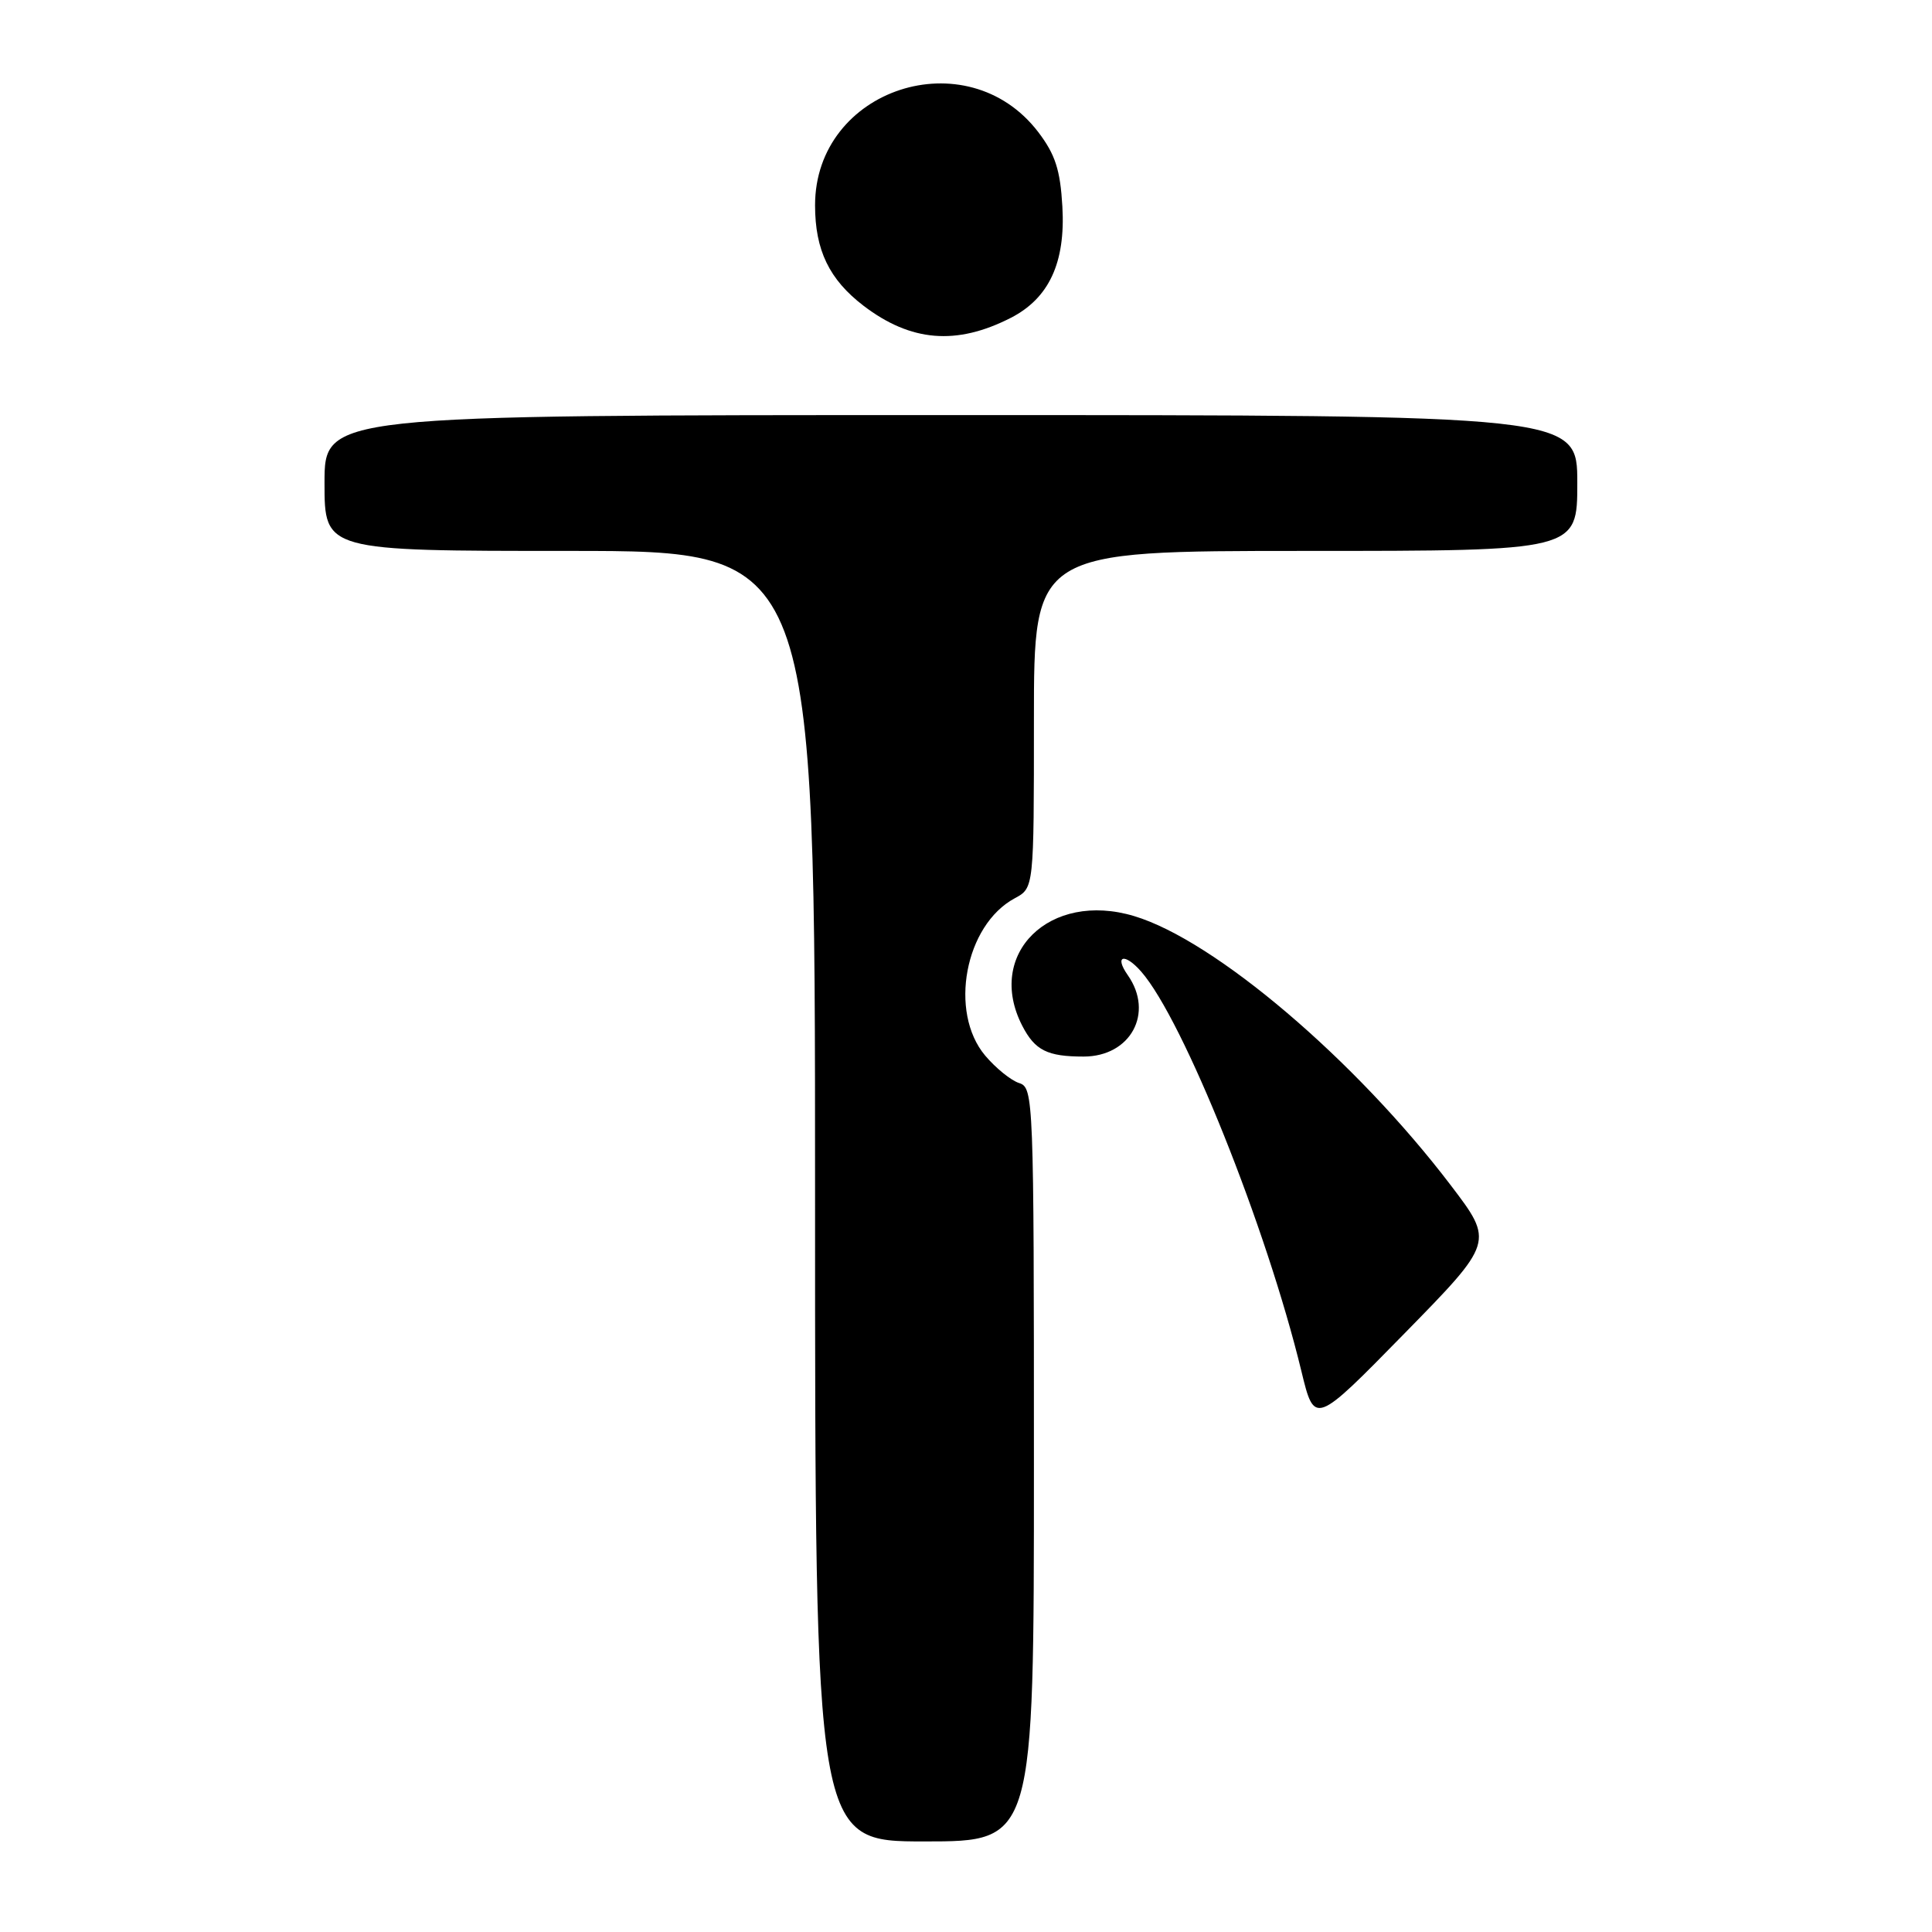 <?xml version="1.0" encoding="UTF-8" standalone="no"?>
<!DOCTYPE svg PUBLIC "-//W3C//DTD SVG 1.1//EN" "http://www.w3.org/Graphics/SVG/1.1/DTD/svg11.dtd" >
<svg xmlns="http://www.w3.org/2000/svg" xmlns:xlink="http://www.w3.org/1999/xlink" version="1.1" viewBox="0 0 256 256">
 <g >
 <path fill="currentColor"
d=" M 137.00 194.07 C 137.00 145.39 136.95 144.12 135.04 143.51 C 133.97 143.17 131.94 141.53 130.54 139.87 C 125.69 134.10 127.86 122.56 134.47 119.02 C 137.00 117.66 137.00 117.66 137.00 95.33 C 137.00 73.00 137.00 73.00 173.00 73.00 C 209.00 73.00 209.00 73.00 209.00 64.00 C 209.00 55.00 209.00 55.00 126.00 55.00 C 43.00 55.00 43.00 55.00 43.00 64.00 C 43.00 73.00 43.00 73.00 75.50 73.00 C 108.00 73.00 108.00 73.00 108.00 158.50 C 108.00 244.00 108.00 244.00 122.50 244.00 C 137.00 244.00 137.00 244.00 137.00 194.07 Z  M 192.23 157.05 C 179.59 140.44 160.97 124.60 150.29 121.39 C 139.08 118.01 130.54 126.40 135.46 135.93 C 137.14 139.18 138.78 140.00 143.58 140.00 C 149.81 140.00 152.95 134.23 149.44 129.22 C 147.60 126.60 149.01 126.22 151.22 128.75 C 156.80 135.13 167.82 162.62 172.44 181.68 C 174.18 188.86 174.18 188.86 186.07 176.72 C 197.96 164.58 197.96 164.58 192.23 157.05 Z  M 133.91 42.13 C 138.99 39.54 141.20 34.81 140.77 27.37 C 140.49 22.51 139.83 20.47 137.58 17.51 C 128.14 5.14 108.00 11.74 108.00 27.20 C 108.00 33.15 109.88 37.04 114.43 40.52 C 120.69 45.29 126.73 45.79 133.91 42.13 Z "/>
</g>
</svg>